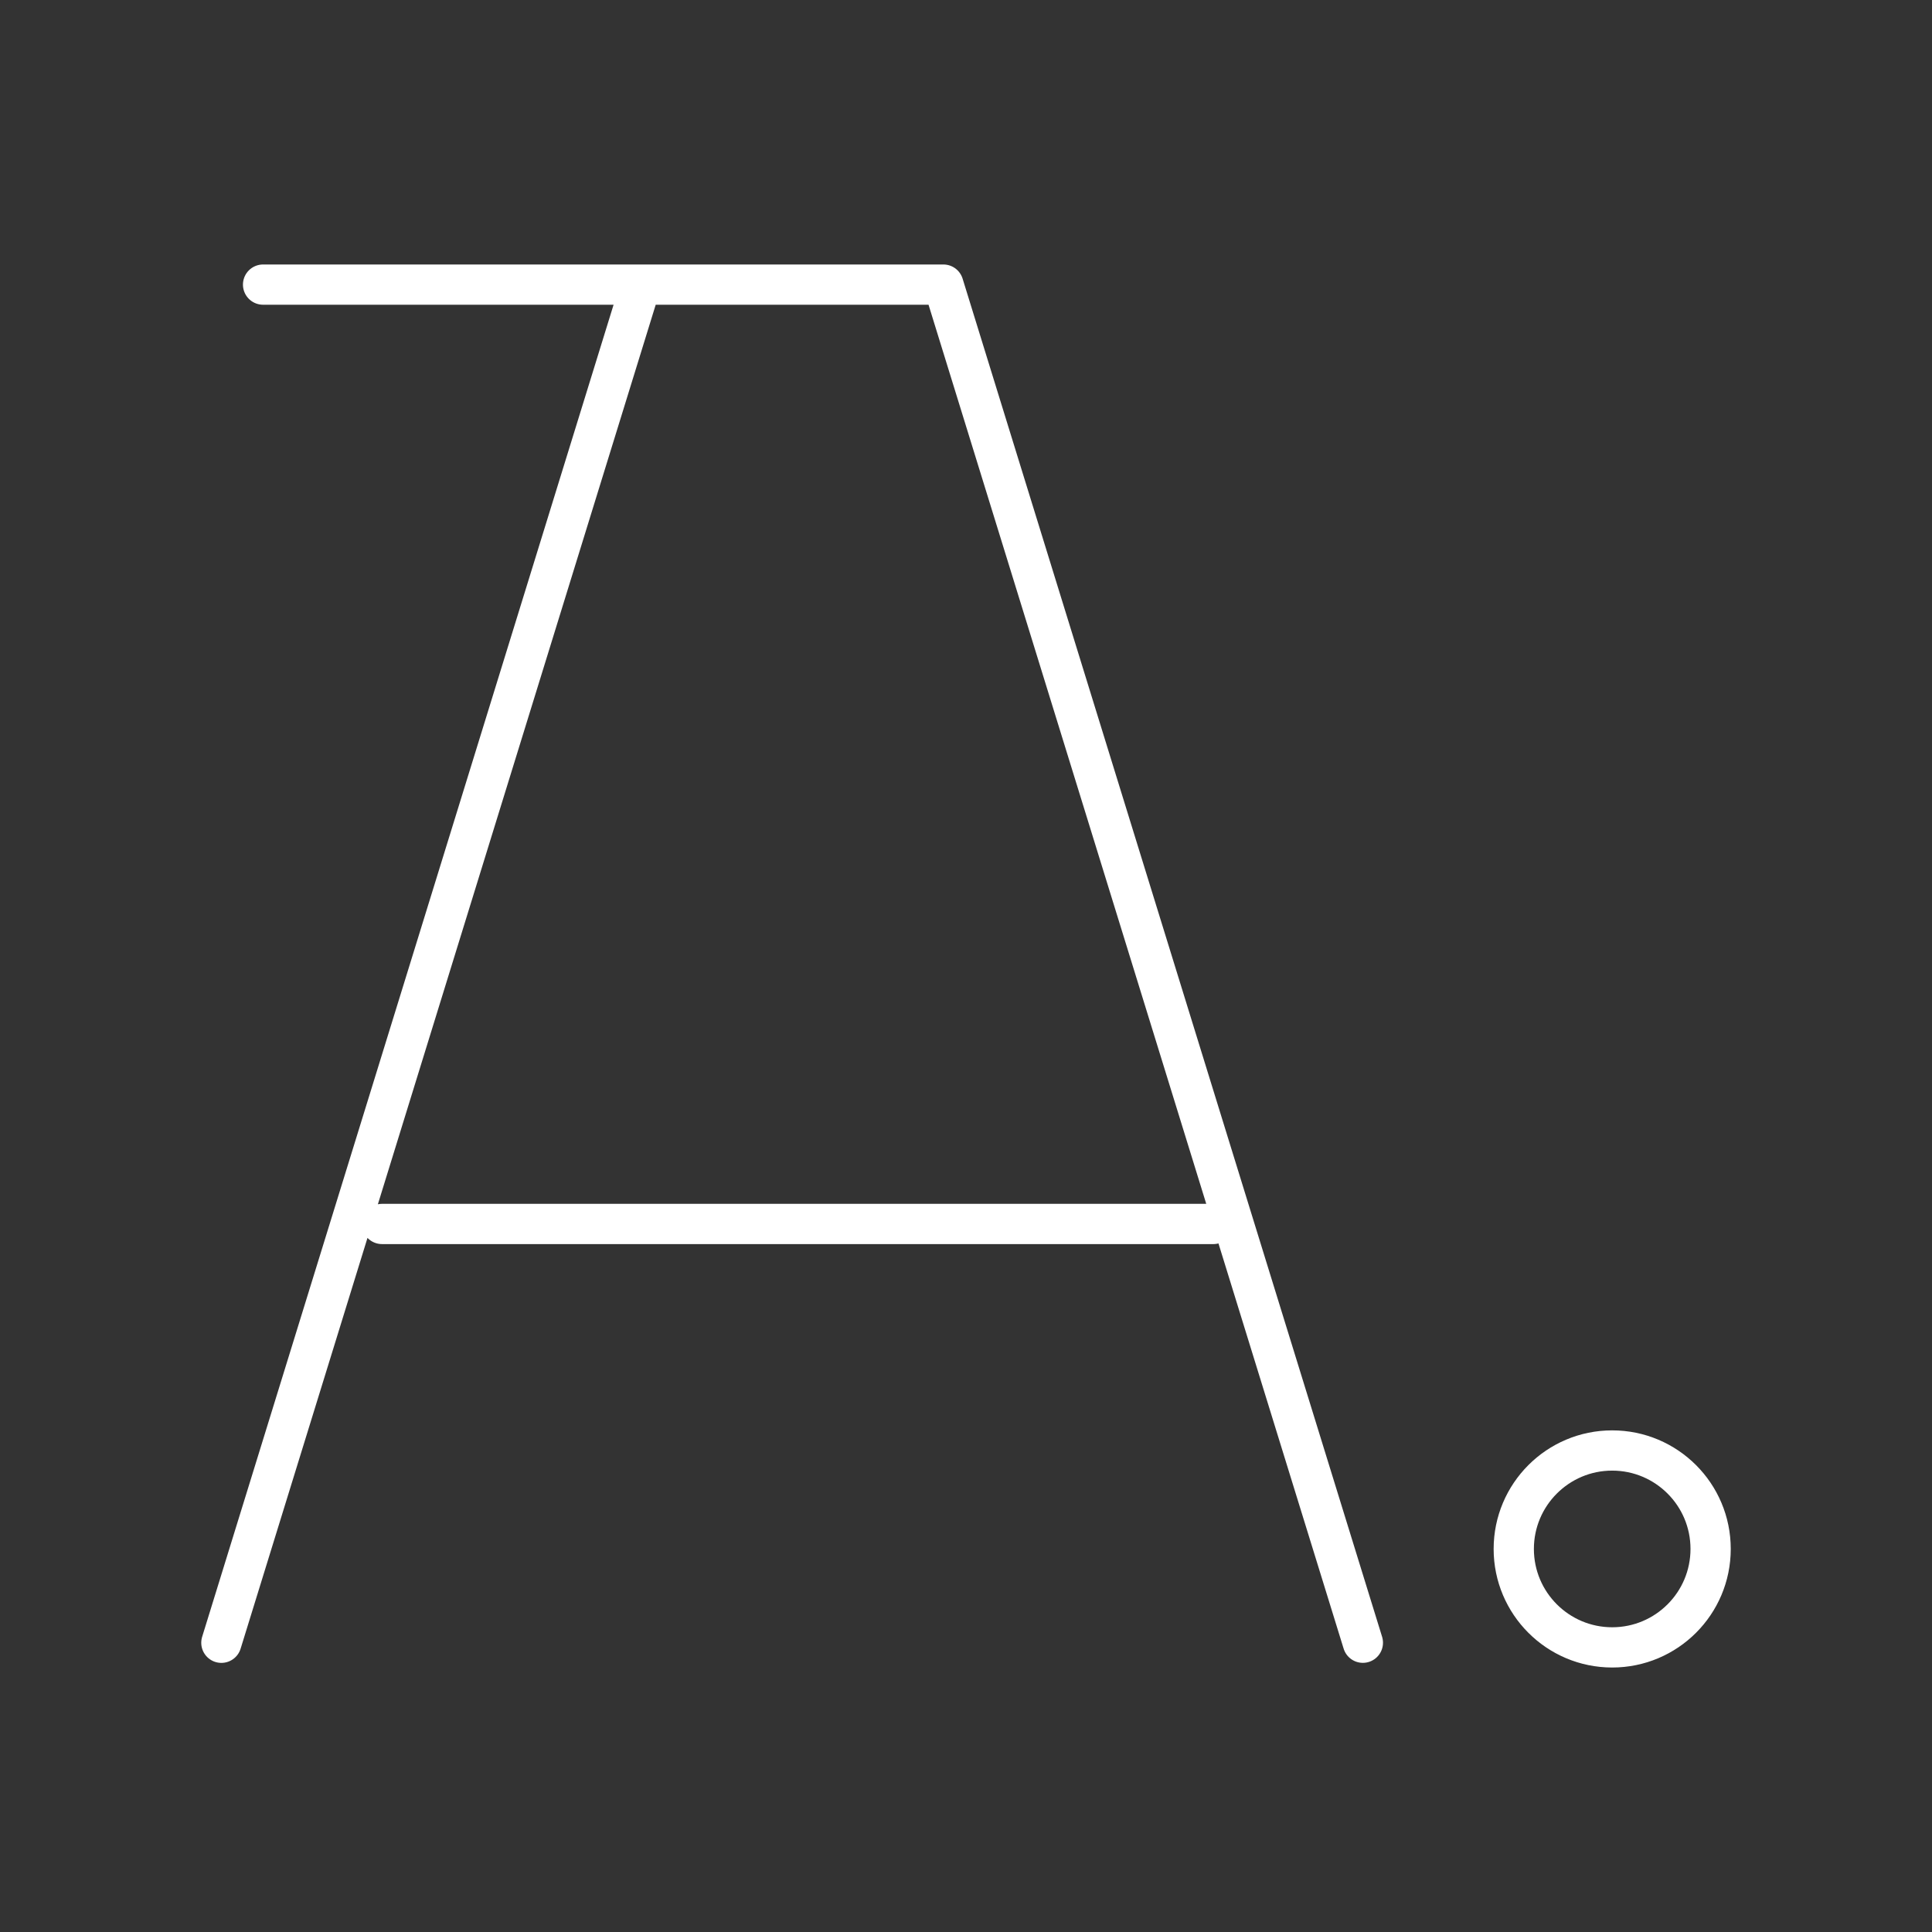 <?xml version="1.0" encoding="UTF-8"?><svg id="b" xmlns="http://www.w3.org/2000/svg" viewBox="0 0 48 48"><rect x="0" y="0" width="48" height="48" fill="#333333" stroke="none"/><defs><style>.d{fill:none;stroke:#fff;stroke-linecap:round;stroke-linejoin:round;}</style></defs><path id="c" class="d" d="m42.5,38.483c0,1.351-1.095,2.446-2.446,2.446h0c-1.351-.001-2.445-1.096-2.445-2.446s1.095-2.446,2.445-2.446c1.351,0,2.446,1.095,2.446,2.446h0ZM9.491,30.409h20.656M6.536,7.071h16.902l10.422,33.742M15.922,7.071L5.5,40.814"/></svg>